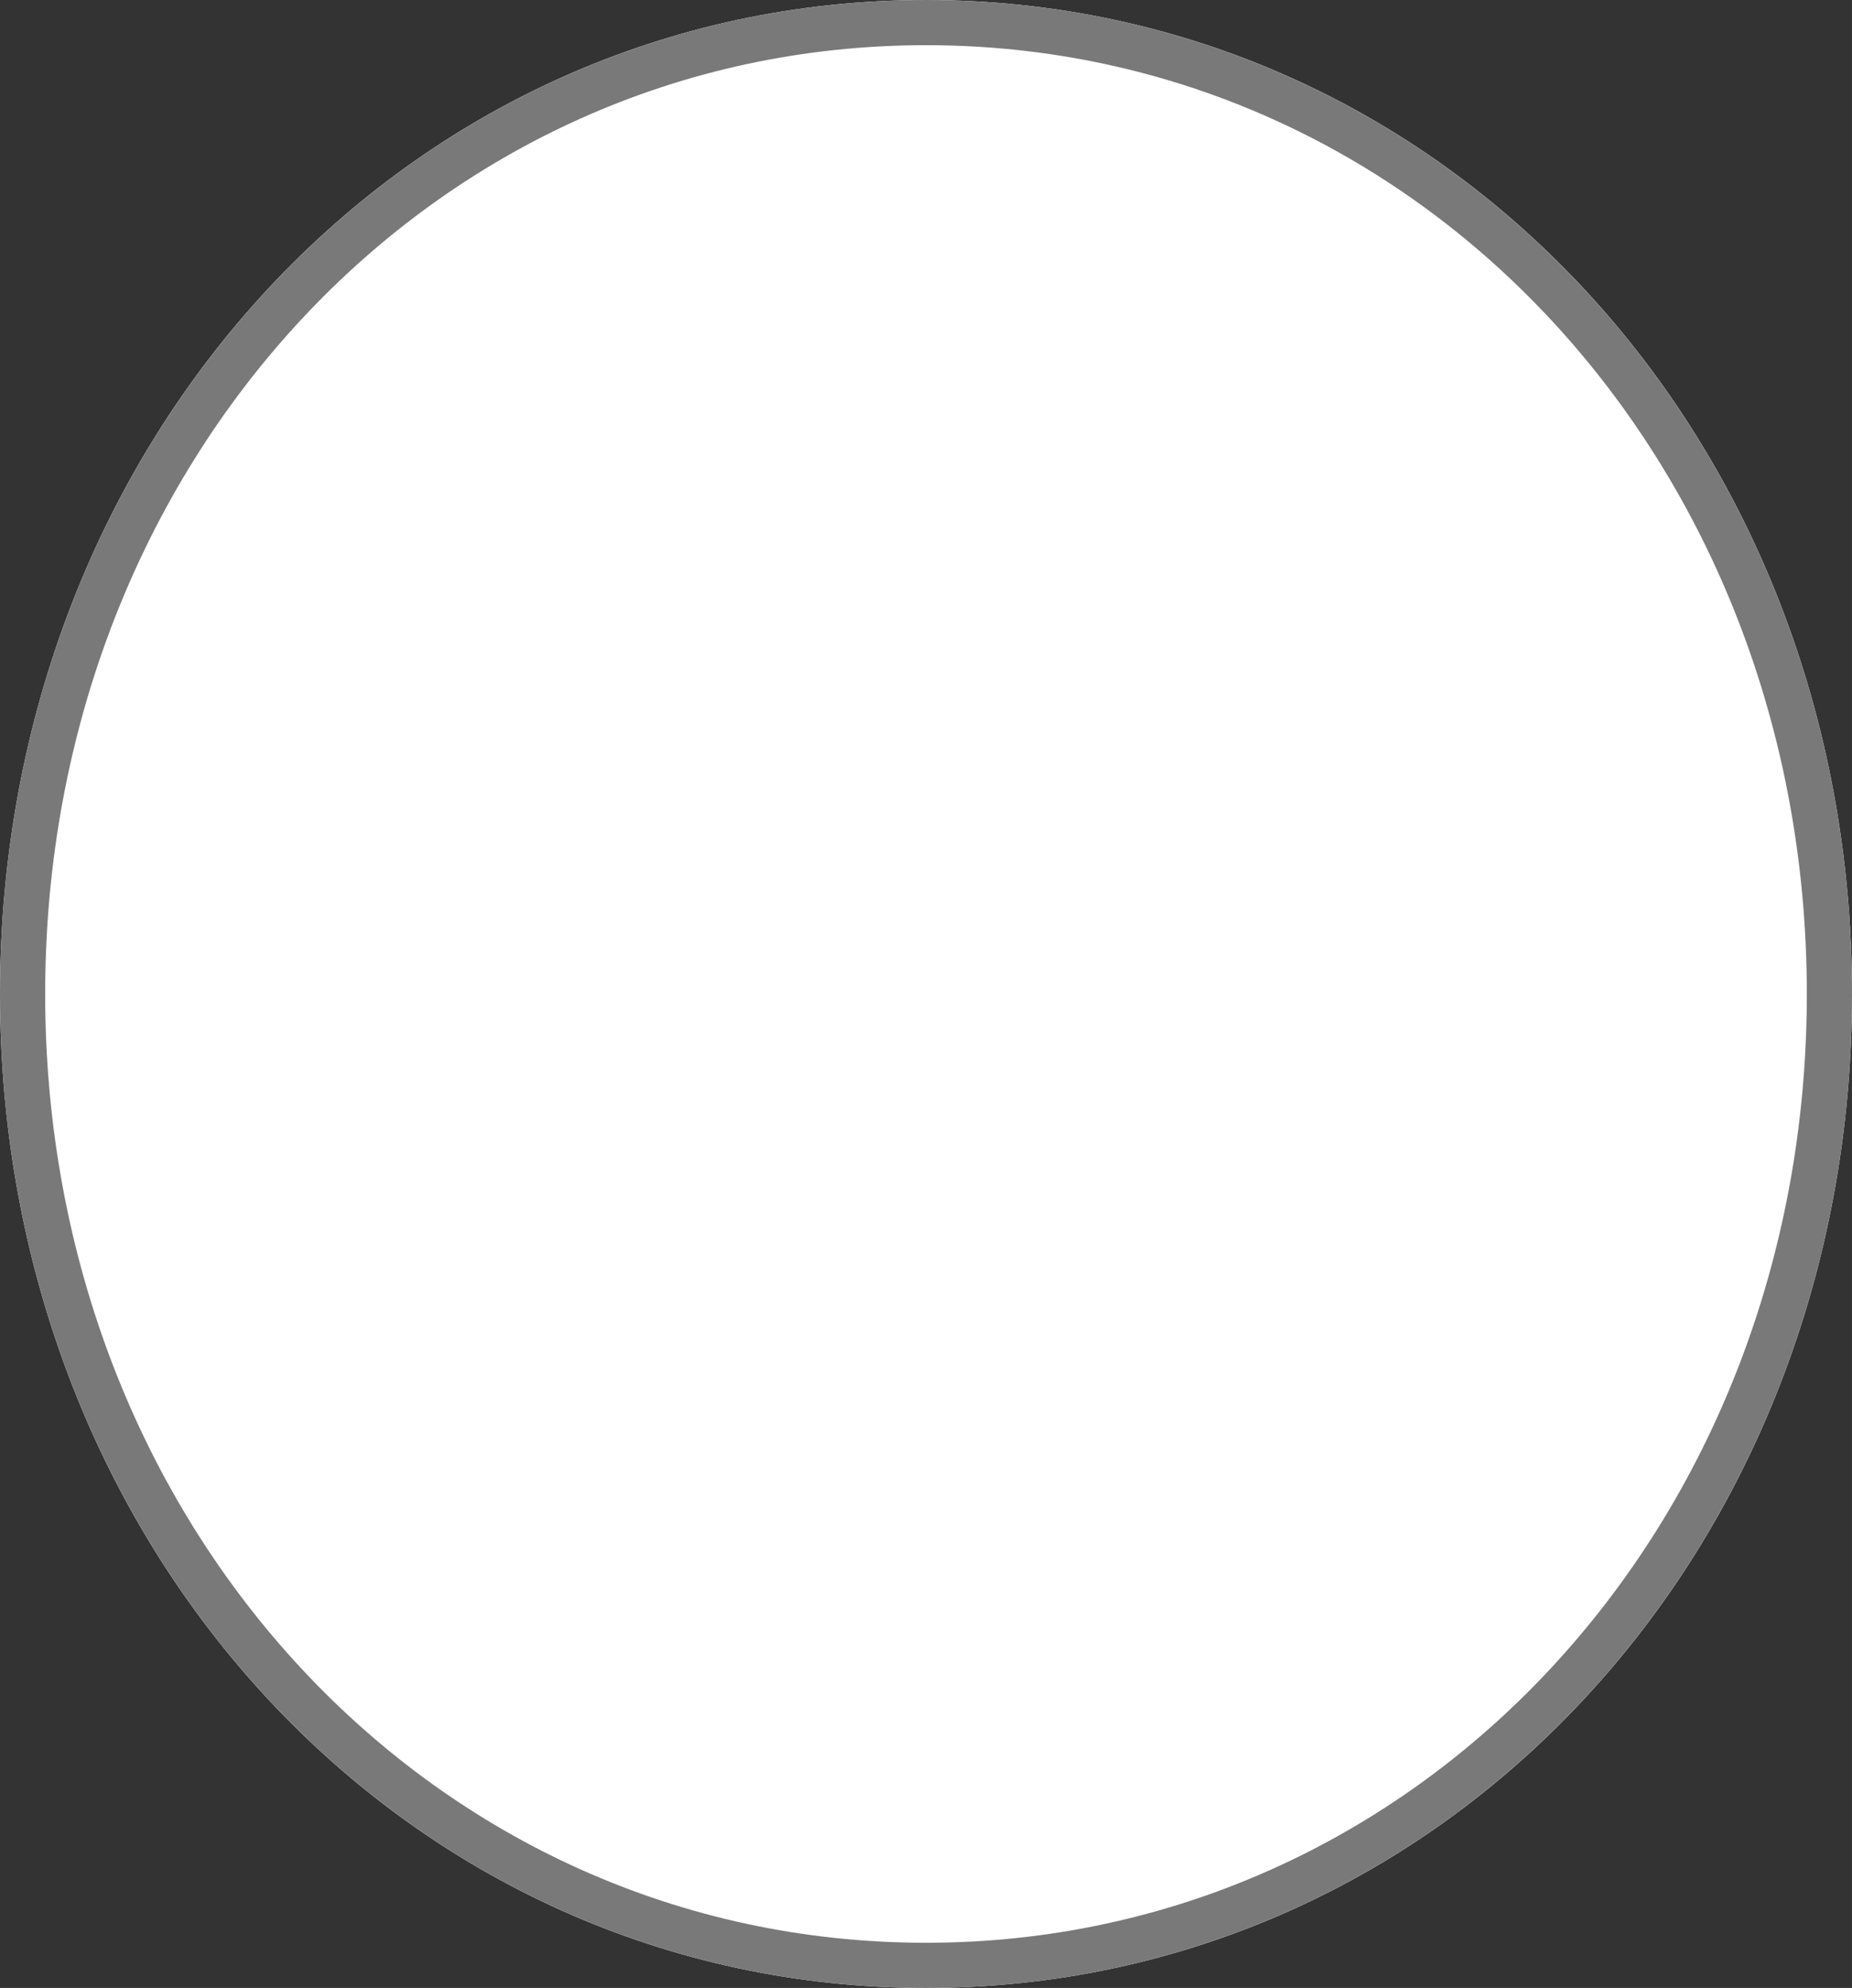 ﻿<?xml version="1.0" encoding="utf-8"?>
<svg version="1.1" xmlns:xlink="http://www.w3.org/1999/xlink" width="41px" height="44px" xmlns="http://www.w3.org/2000/svg">
  <rect width="100%" height="100%" fill="#333333" stroke="none"/>
  <g transform="matrix(1 0 0 1 -50 -559 )">
    <path d="M 70.5 559  C 81.98 559  91 568.68  91 581  C 91 593.32  81.98 603  70.5 603  C 59.02 603  50 593.32  50 581  C 50 568.68  59.02 559  70.5 559  Z " fill-rule="nonzero" fill="#ffffff" stroke="none" />
    <path d="M 70.5 559.5  C 81.7 559.5  90.5 568.96  90.5 581  C 90.5 593.04  81.7 602.5  70.5 602.5  C 59.3 602.5  50.5 593.04  50.5 581  C 50.5 568.96  59.3 559.5  70.5 559.5  Z " stroke-width="1" stroke="#797979" fill="none" />
  </g>
</svg>